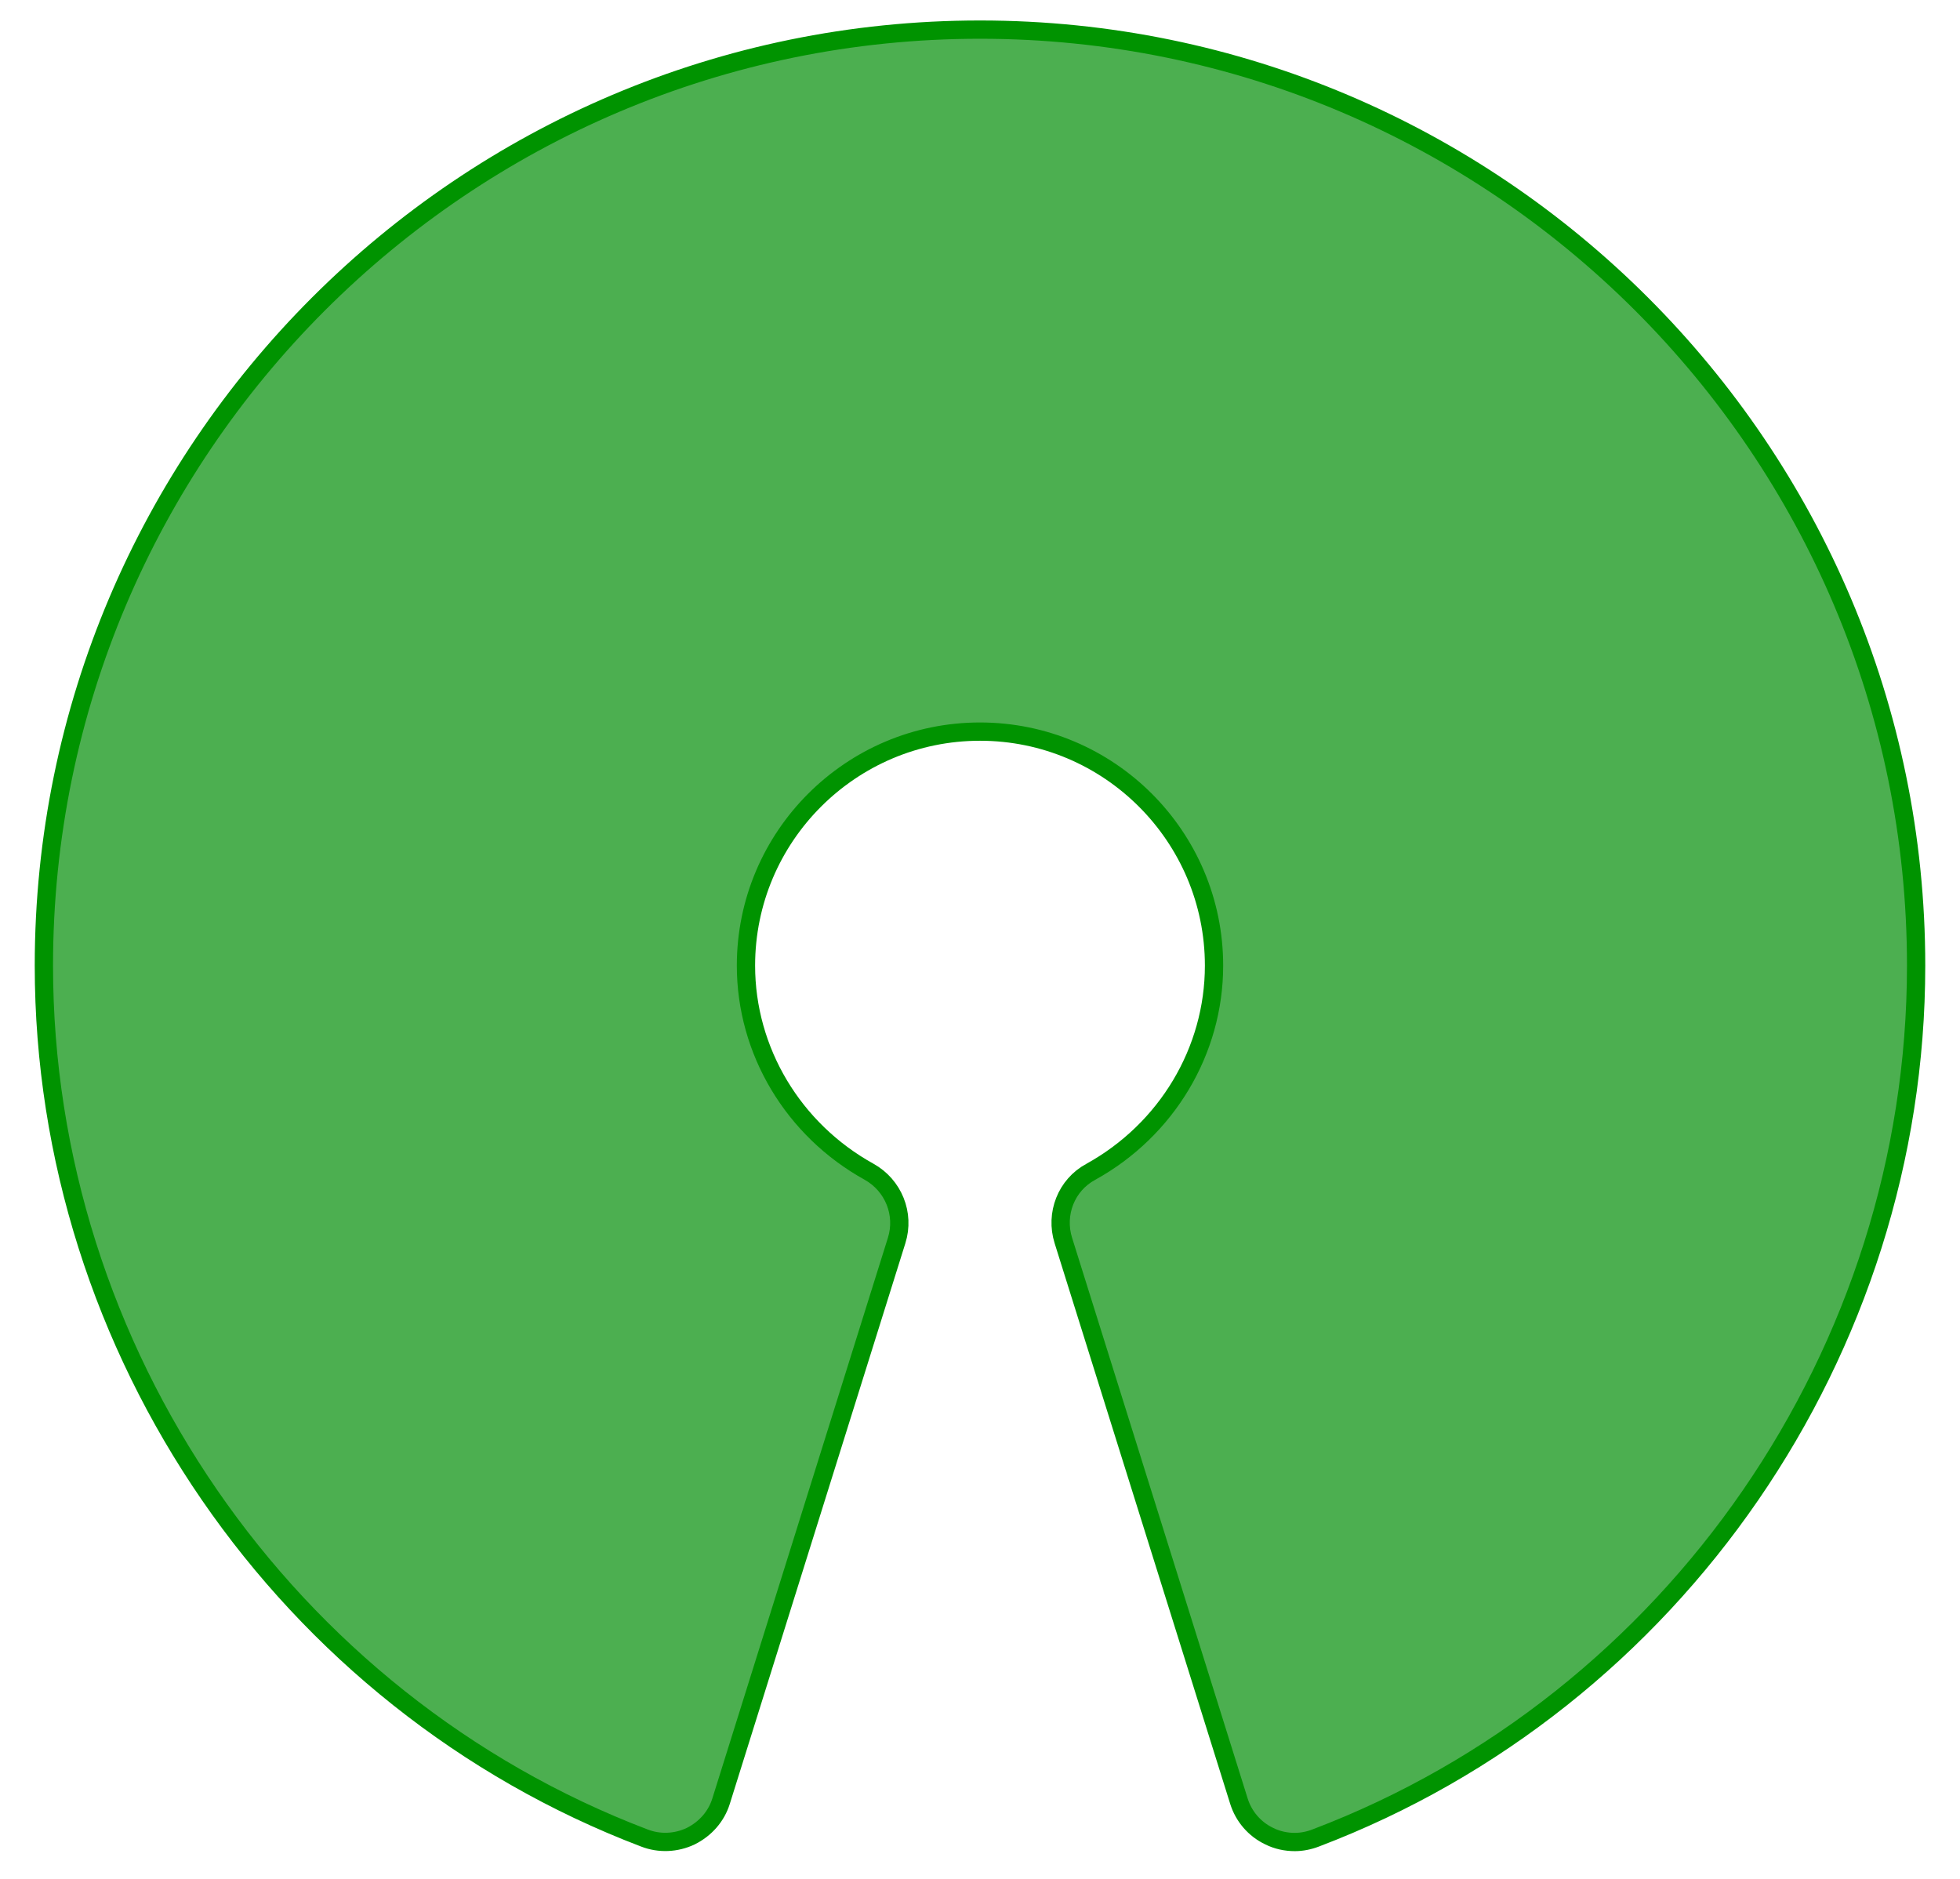 <?xml version="1.0" encoding="utf-8"?>
<!-- Generator: Adobe Illustrator 21.1.0, SVG Export Plug-In . SVG Version: 6.00 Build 0)  -->
<svg version="1.1" id="Capa_1" xmlns="http://www.w3.org/2000/svg" xmlns:xlink="http://www.w3.org/1999/xlink" x="0px" y="0px"
	 viewBox="0 0 536 514" style="enable-background:new 0 0 536 514;" xml:space="preserve">
<style type="text/css">
	.st0{fill:#4CAF50;stroke:#009300;stroke-width:5;stroke-miterlimit:10;}
</style>
<path class="st0" d="M268,8.1C126.8,8.1,12,123,12,264.1c0,105.3,66,201.2,164.2,238.6c4.1,1.6,8.7,1.4,12.7-0.5c4-2,7-5.4,8.3-9.6
	l48-153.3c2.3-7.3-0.9-15.1-7.5-18.8c-20.8-11.5-33.7-33.1-33.7-56.4c0-35.3,28.7-64,64-64s64,28.7,64,64
	c0,23.3-12.9,44.9-33.7,56.4c-6.7,3.6-9.8,11.5-7.5,18.8l48,153.3c1.3,4.2,4.3,7.7,8.3,9.6c2.2,1.1,4.6,1.6,7,1.6
	c1.9,0,3.9-0.4,5.7-1.1C458,465.4,524,369.5,524,264.1C524,123,409.2,8.1,268,8.1z"/>
</svg>
